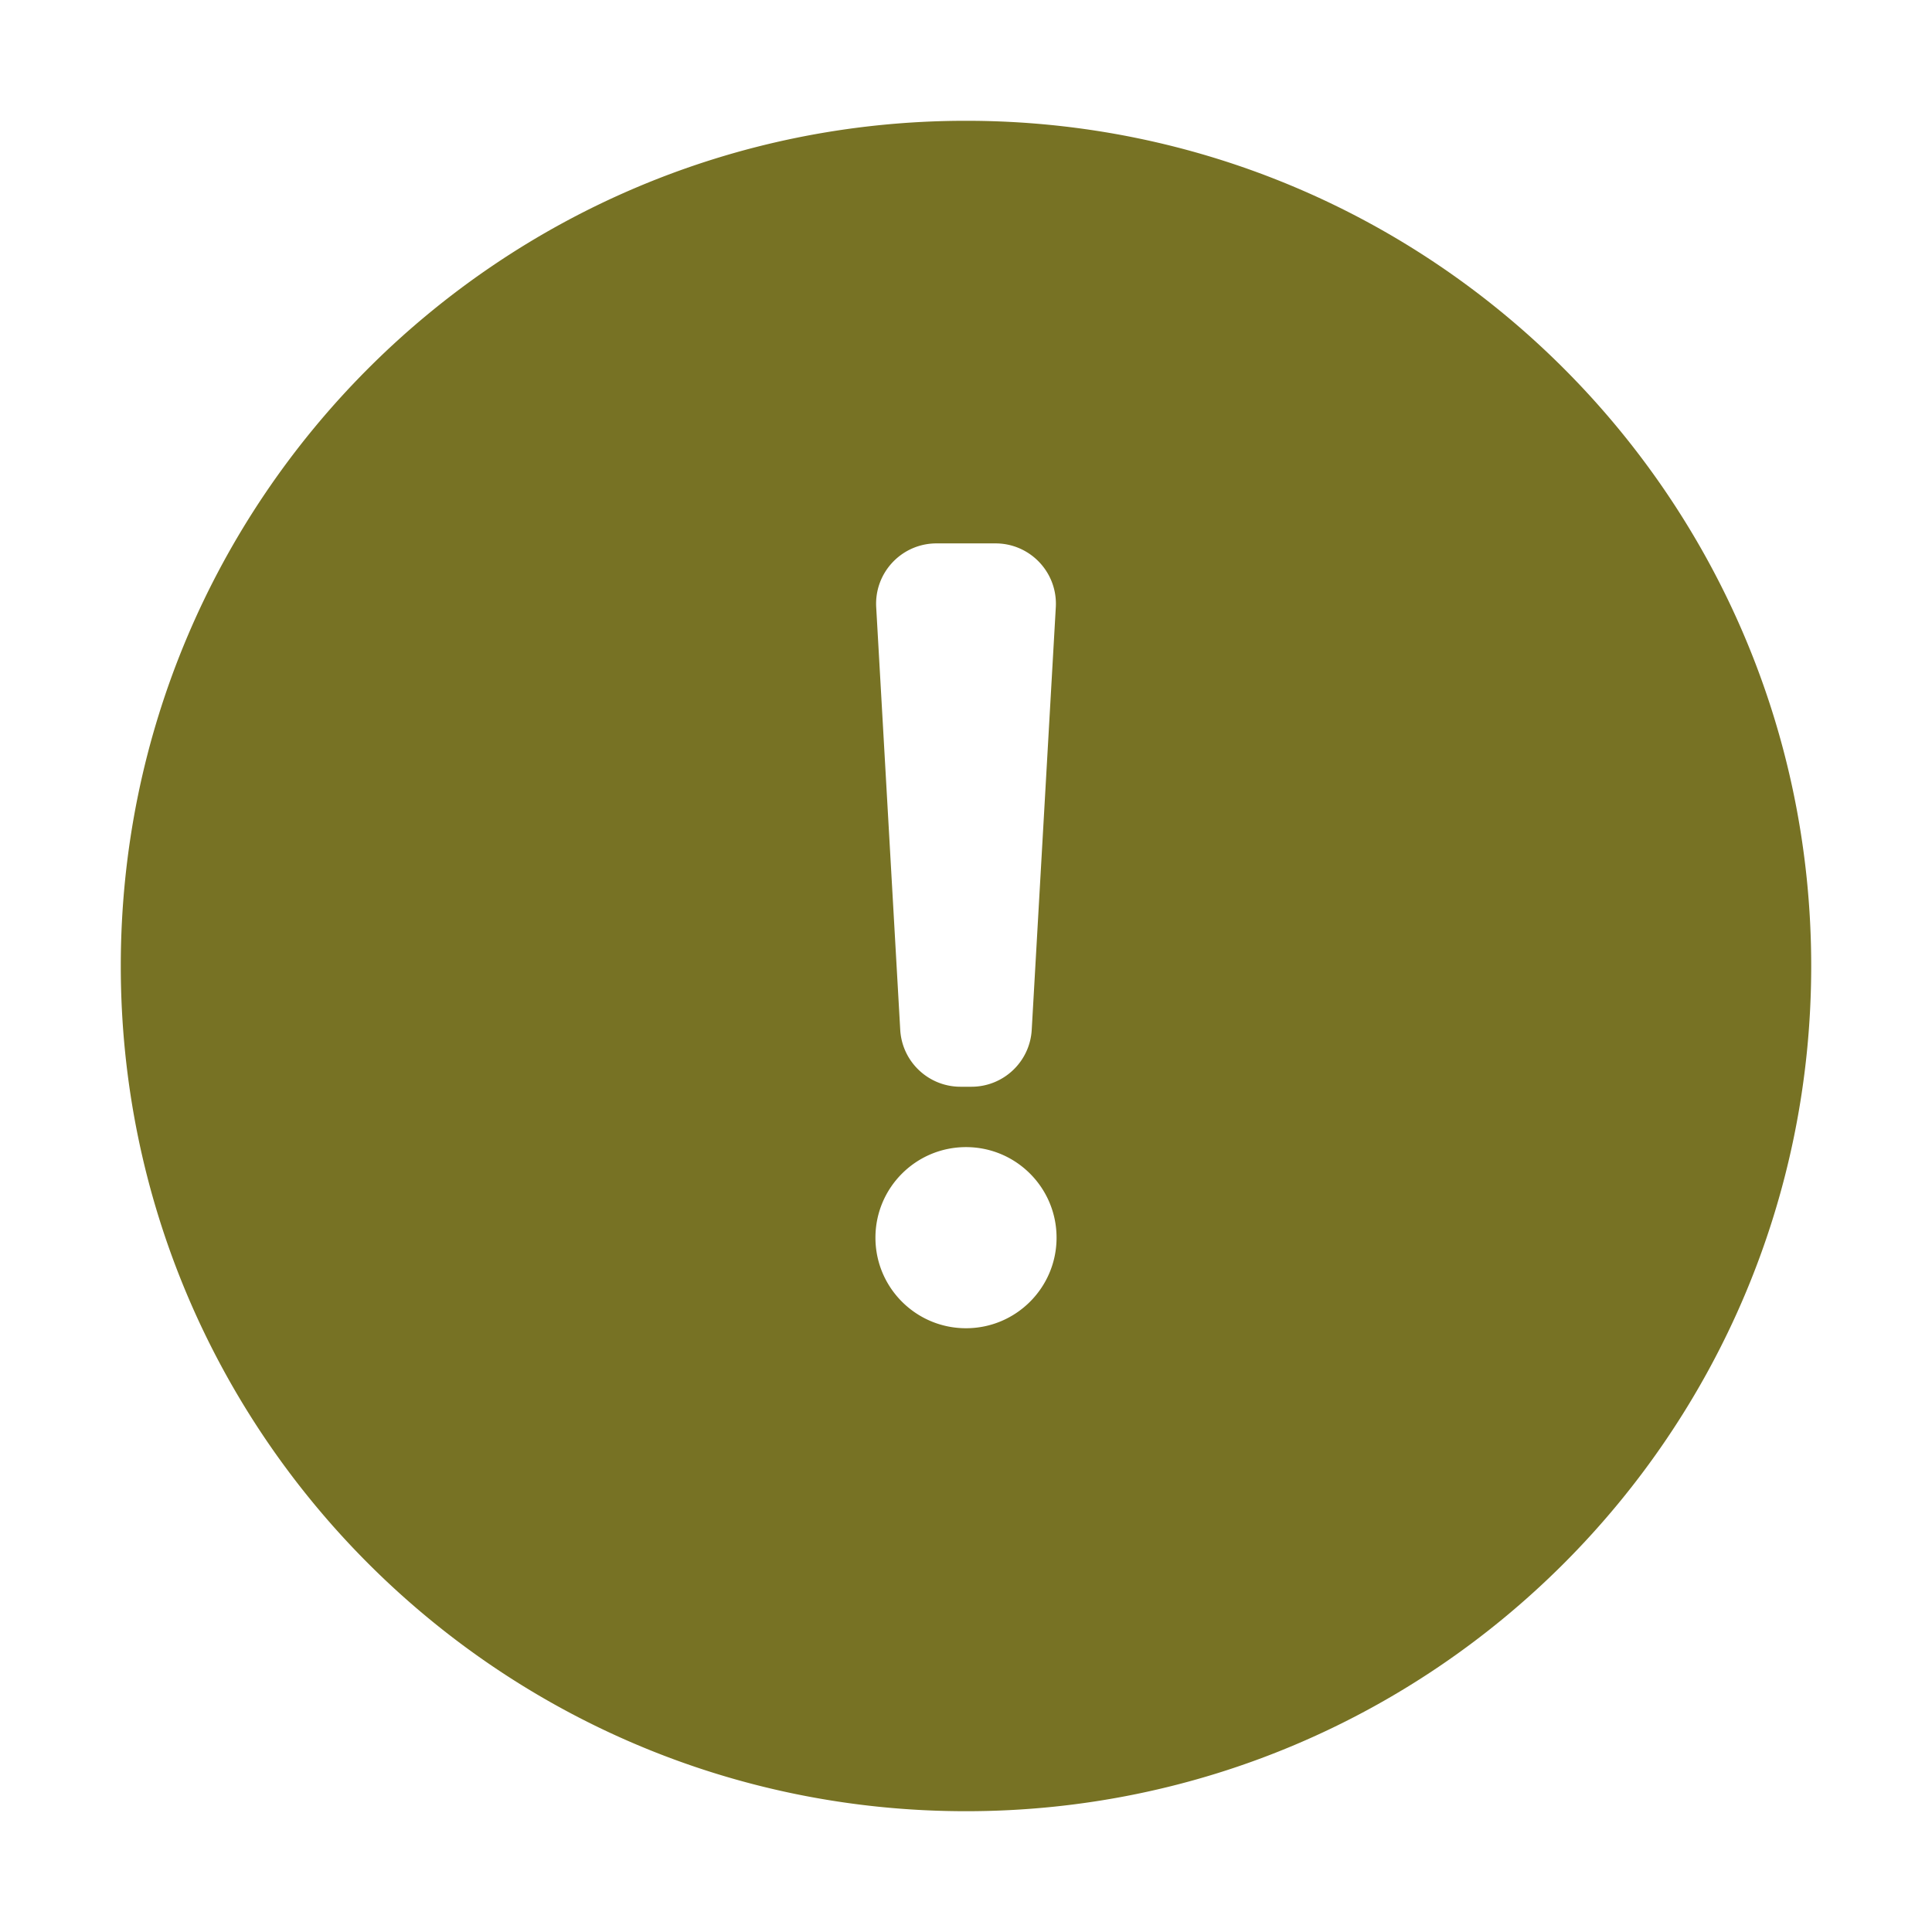 <?xml version="1.0" standalone="no"?><!DOCTYPE svg PUBLIC "-//W3C//DTD SVG 1.1//EN" "http://www.w3.org/Graphics/SVG/1.1/DTD/svg11.dtd"><svg class="icon" width="200px" height="200.00px" viewBox="0 0 1024 1024" version="1.1" xmlns="http://www.w3.org/2000/svg"><path fill="#7772242|-1,7772243|-1,7772244|-1" d="M512 703.991c26.509 0 47.998-21.489 47.998-47.998s-21.489-47.998-47.998-47.998-47.998 21.489-47.998 47.998 21.489 47.998 47.998 47.998z m-15.649-415.98c-0.606 0-1.212 0.017-1.816 0.051-17.644 1.004-31.133 16.12-30.13 33.764l12.736 223.989c0.964 16.94 14.98 30.182 31.947 30.182h5.802c16.965 0 30.982-13.241 31.947-30.178l12.761-223.989a31.743 31.743 0 0 0 0.052-1.82c0-17.672-14.326-31.999-31.999-31.999h-31.299z m15.649 671.967c-247.412 0-447.979-200.567-447.979-447.979S264.588 64.021 512 64.021 959.978 264.588 959.978 512 759.412 959.978 512 959.978z" /></svg>